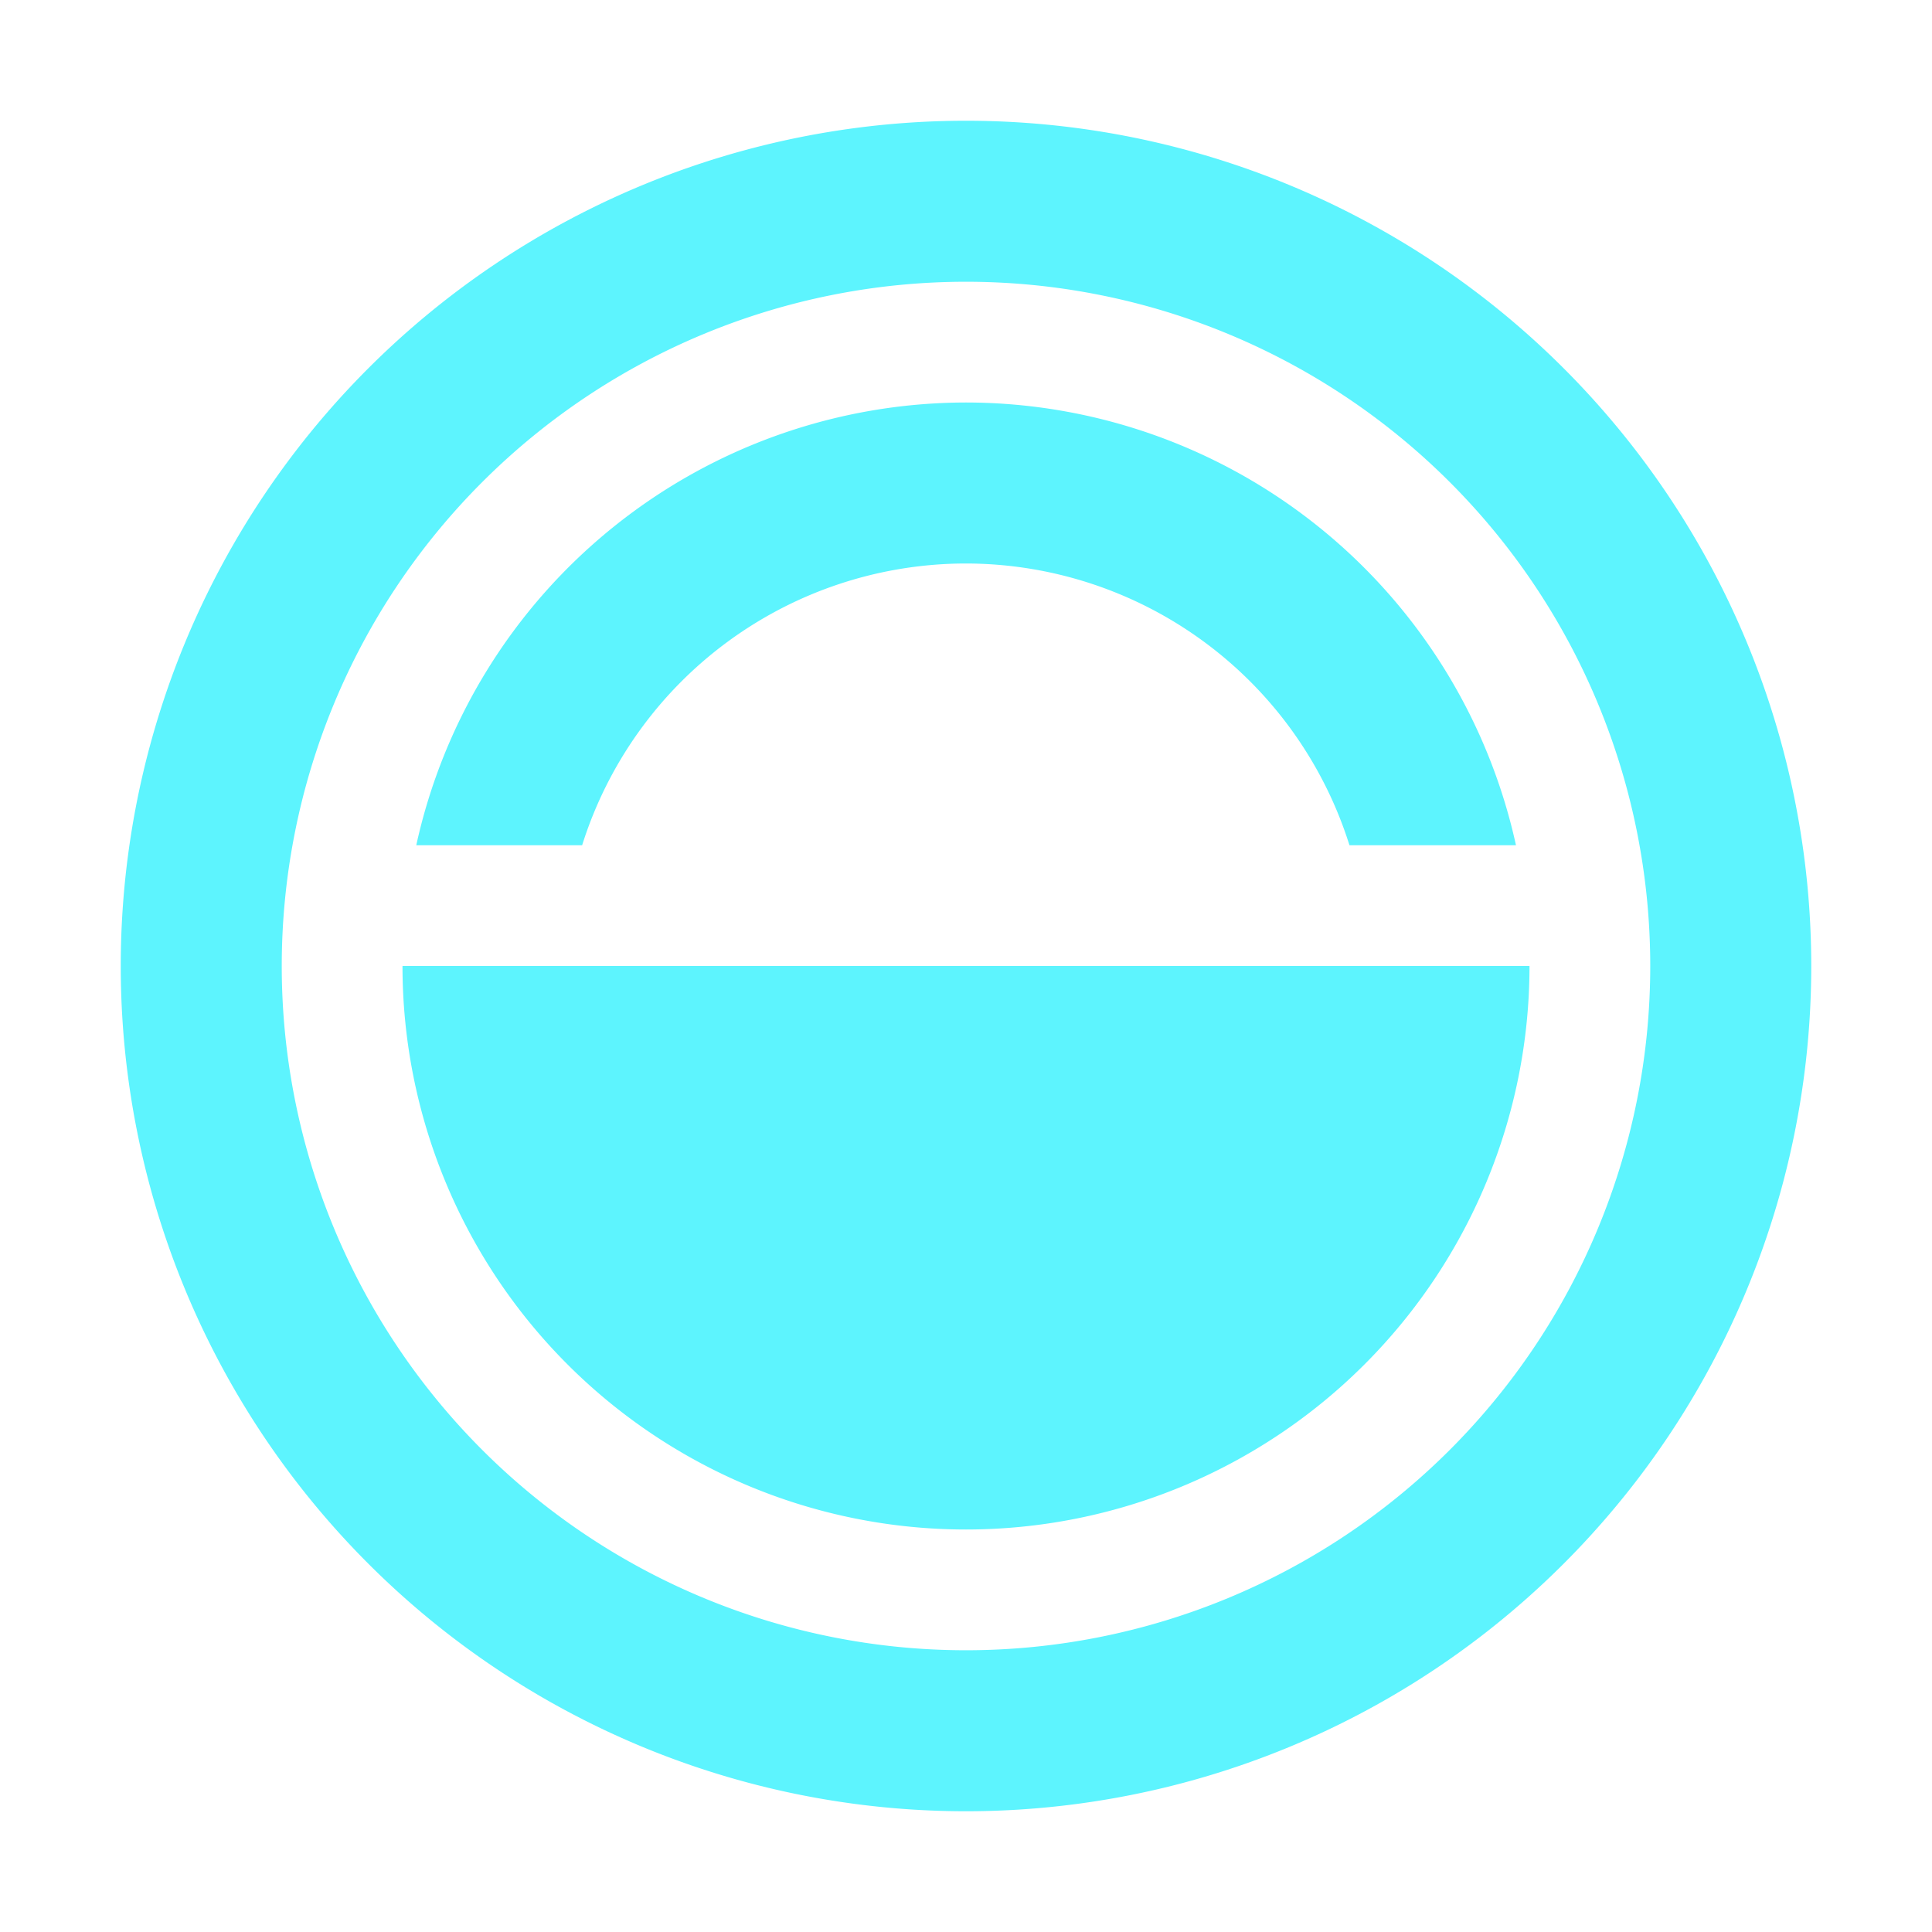 <?xml version="1.0" encoding="UTF-8" standalone="no"?>
<svg
   xmlns:dc="http://purl.org/dc/elements/1.1/"
   xmlns:cc="http://creativecommons.org/ns#"
   xmlns:rdf="http://www.w3.org/1999/02/22-rdf-syntax-ns#"
   xmlns:svg="http://www.w3.org/2000/svg"
   xmlns="http://www.w3.org/2000/svg"
   xmlns:sodipodi="http://sodipodi.sourceforge.net/DTD/sodipodi-0.dtd"
   xmlns:inkscape="http://www.inkscape.org/namespaces/inkscape"
   width="48"
   height="48"
   version="1.1"
   id="svg4"
   sodipodi:docname="system-suspend.svg"
   inkscape:version="0.92.5 (2060ec1f9f, 2020-04-08)">
  <defs
     id="defs8">
  <style
     id="current-color-scheme"
     type="text/css">
      .ColorScheme-Highlight {
        color:#5DF4FE;
      }
  </style>
  </defs>
  <path
     class="ColorScheme-Highlight"
     style="fill:#5DF4FE"
     d="M 24 3 A 21 21 0 0 0 3 24 A 21 21 0 0 0 24 45 A 21 21 0 0 0 45 24 A 21 21 0 0 0 24 3 z M 24 7 A 17 17 0 0 1 41 24 A 17 17 0 0 1 24 41 A 17 17 0 0 1 7 24 A 17 17 0 0 1 24 7 z M 24 10 A 14 14 0 0 0 10.342 21 L 14.463 21 A 10 10 0 0 1 24 14 A 10 10 0 0 1 33.527 21 L 37.664 21 A 14 14 0 0 0 24 10 z M 10 24 A 14 14 0 0 0 24 38 A 14 14 0 0 0 38 24 L 10 24 z "
     id="path835" />
</svg>
